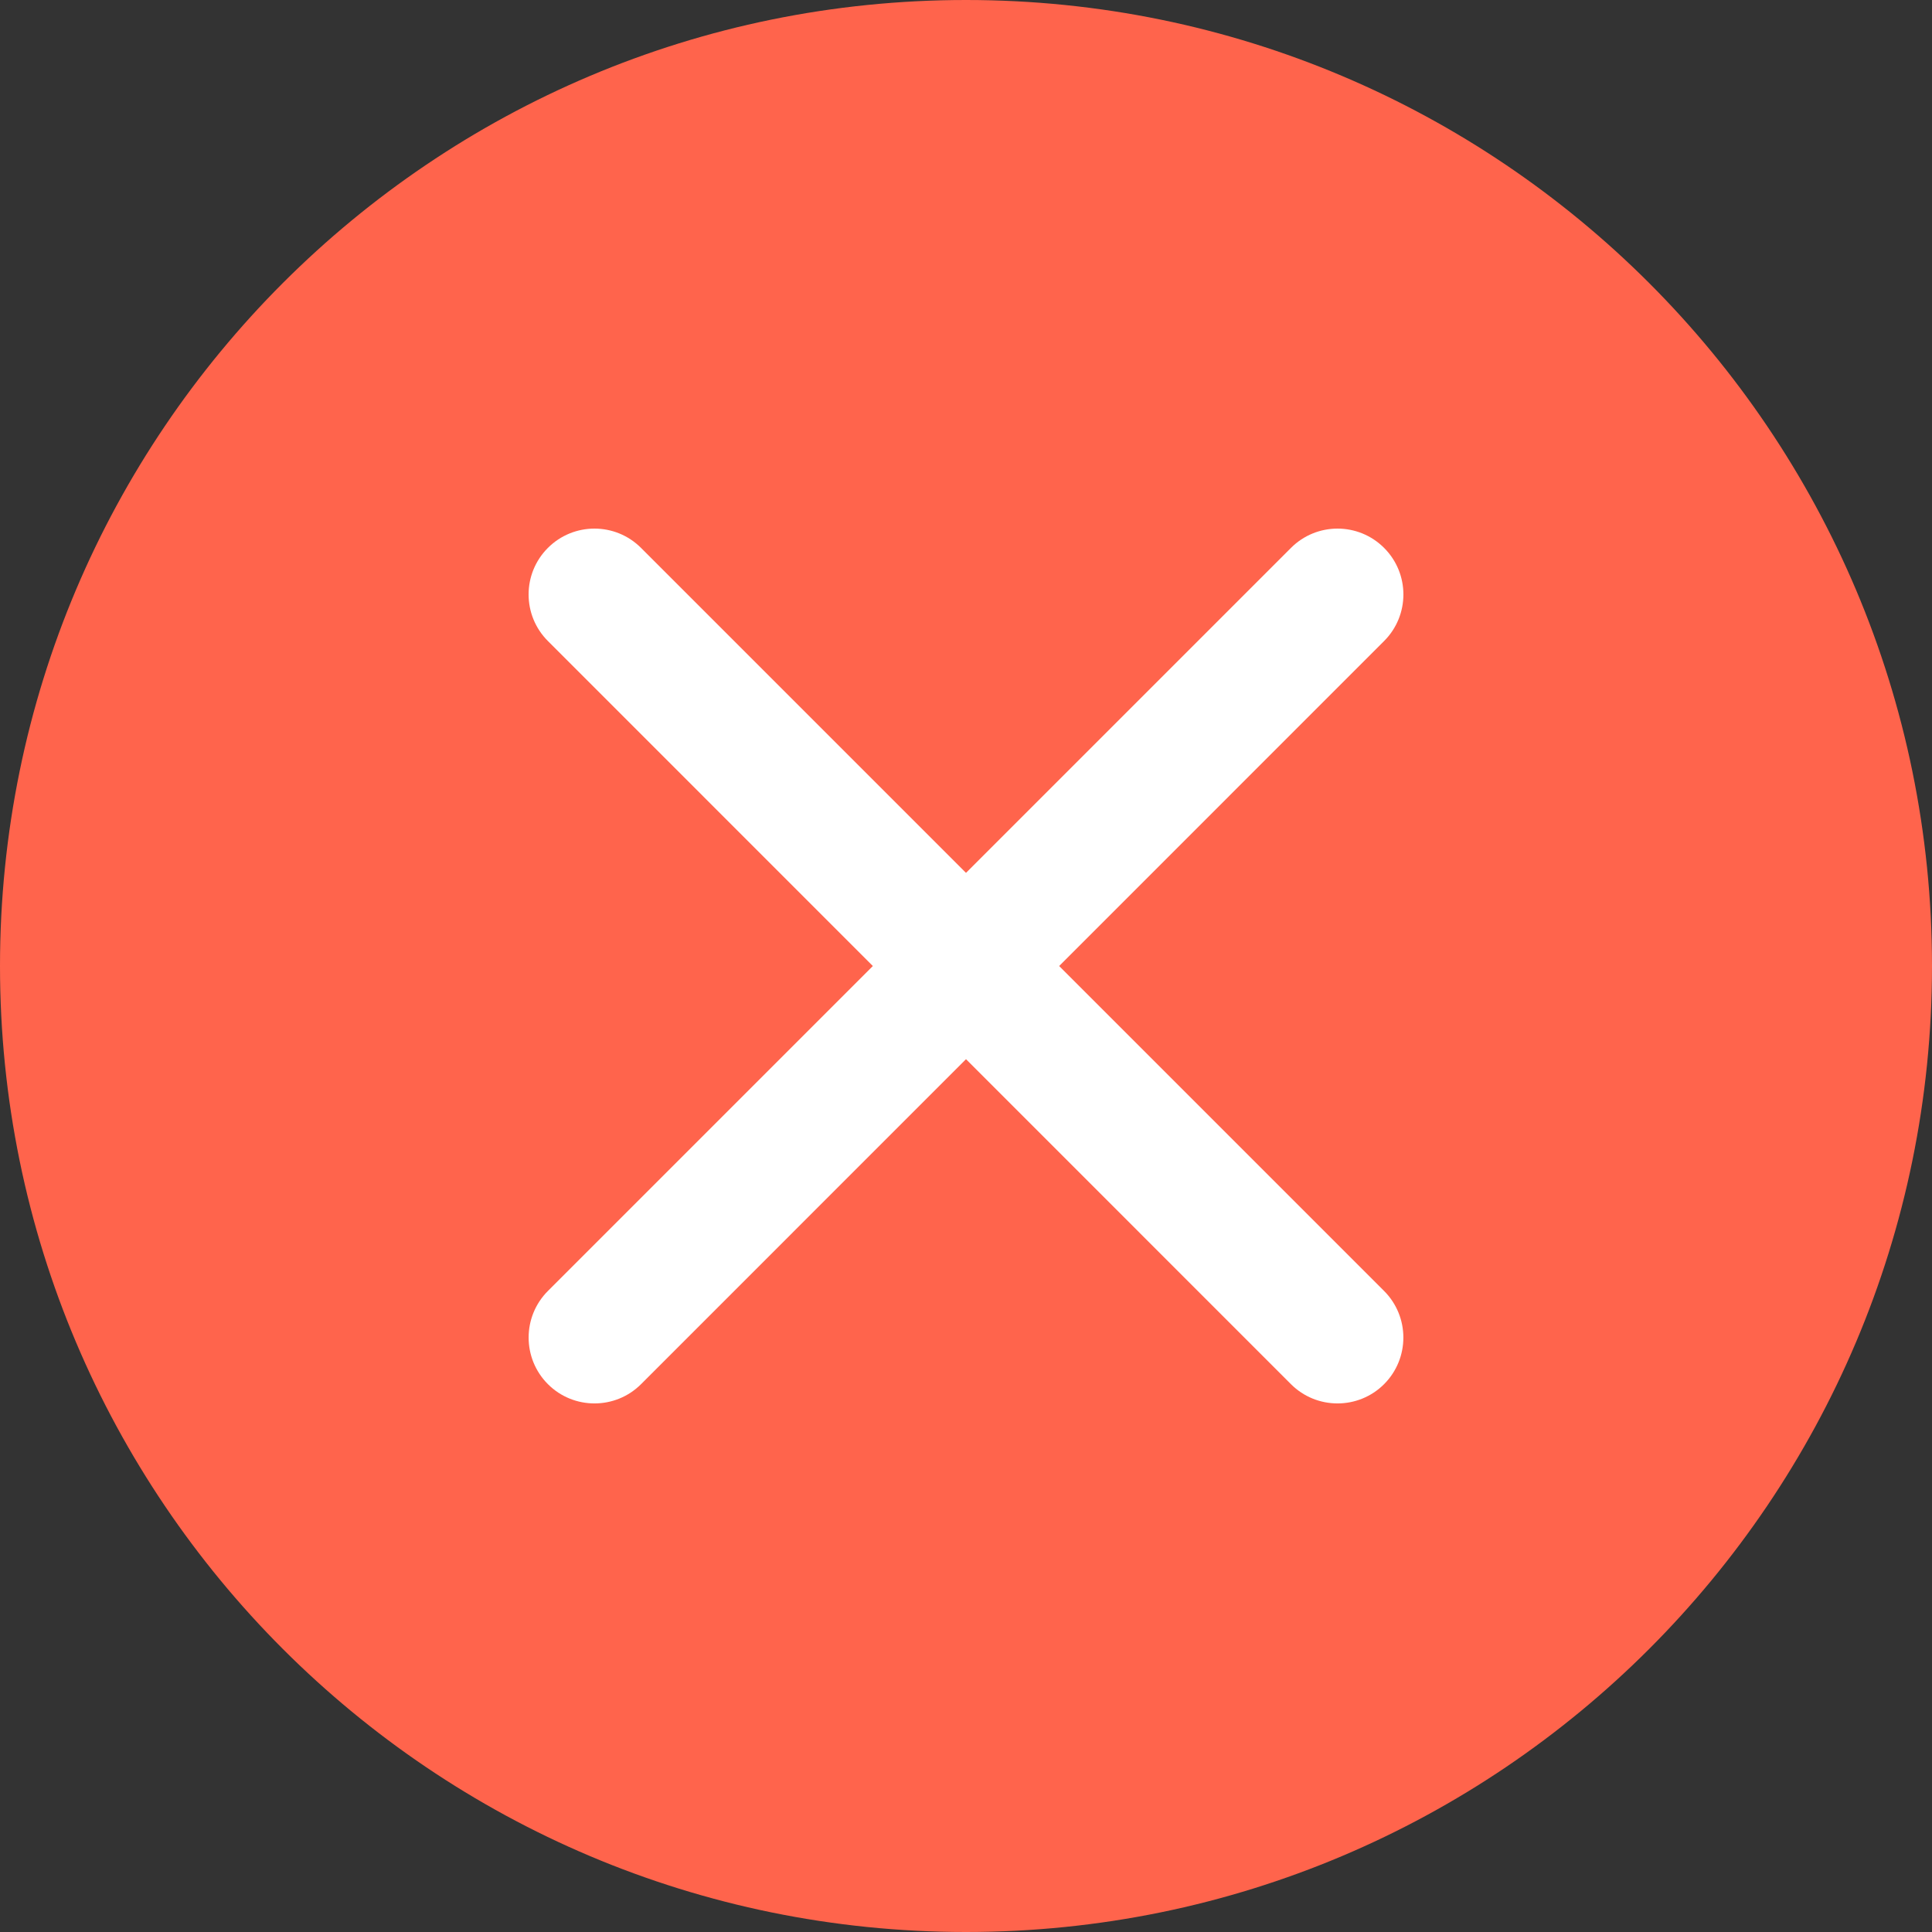 <?xml version="1.0" encoding="UTF-8"?>
<svg width="44px" height="44px" viewBox="0 0 44 44" version="1.1" xmlns="http://www.w3.org/2000/svg" xmlns:xlink="http://www.w3.org/1999/xlink">
    <rect x="0" y="0" width="44" height="44" fill="#333333" stroke="none"/>
    <!-- Generator: Sketch 49.1 (51147) - http://www.bohemiancoding.com/sketch -->
    <title>icon/44/error</title>
    <desc>Created with Sketch.</desc>
    <defs></defs>
    <g id="icon/44/error" stroke="none" stroke-width="1" fill="none" fill-rule="evenodd">
        <path d="M44,22 C44,34.15 34.15,44 22,44 C9.85,44 0,34.15 0,22 C0,9.85 9.85,0 22,0 C34.15,0 44,9.85 44,22" id="Fill-3" fill="#FF644C"></path>
        <path d="M30.461,31.962 C30.077,31.962 29.693,31.816 29.4,31.523 L12.478,14.599 C11.892,14.013 11.892,13.064 12.478,12.478 C13.064,11.892 14.013,11.892 14.599,12.478 L31.522,29.401 C32.107,29.987 32.107,30.937 31.522,31.523 C31.229,31.816 30.845,31.962 30.461,31.962" id="Fill-5" fill="#FFFFFF"></path>
        <path d="M13.539,31.962 C13.155,31.962 12.771,31.816 12.478,31.523 C11.893,30.937 11.893,29.987 12.478,29.401 L29.401,12.478 C29.987,11.892 30.936,11.892 31.522,12.478 C32.108,13.064 32.108,14.013 31.522,14.599 L14.6,31.523 C14.307,31.816 13.923,31.962 13.539,31.962" id="Fill-7" fill="#FFFFFF"></path>
    </g>
</svg>
